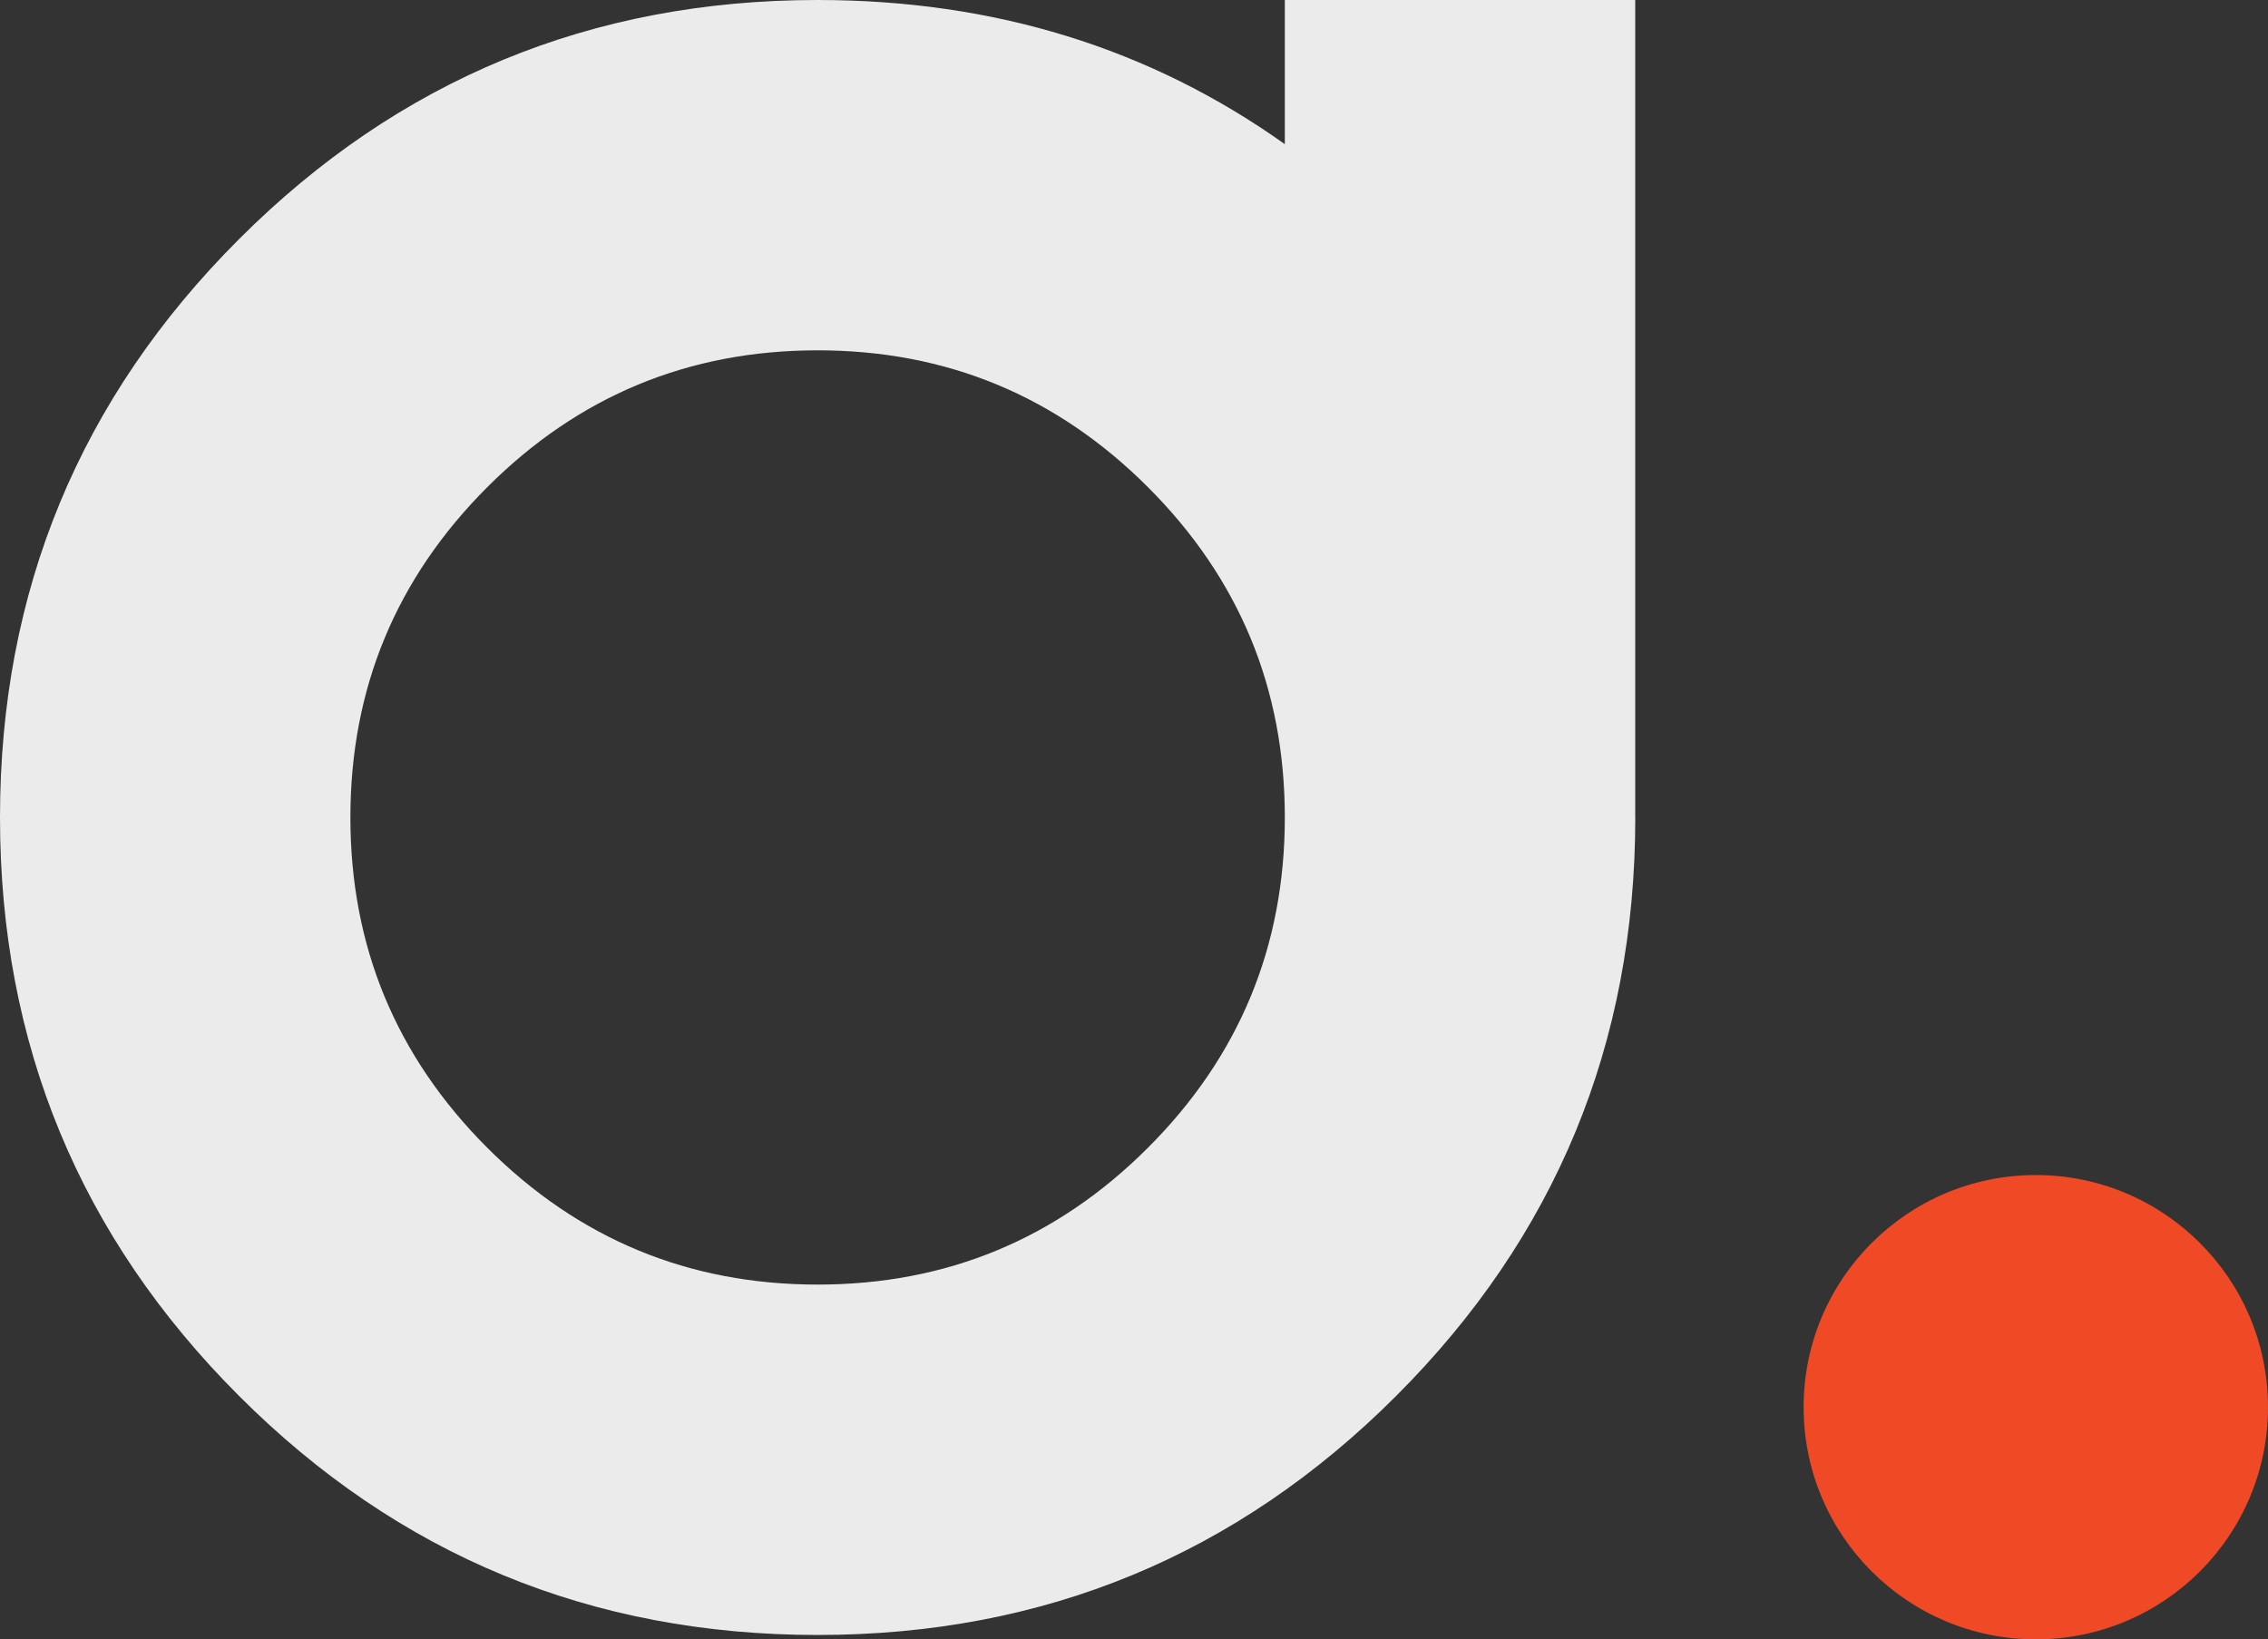 <?xml version="1.0" encoding="UTF-8"?>
<svg id="Layer_1" data-name="Layer 1" xmlns="http://www.w3.org/2000/svg" viewBox="0 0 377.81 273.15">
  <rect x="0" y="0" width="377.81" height="273.15" fill="#333333" stroke="none"/>
  <defs>
    <style>
      .cls-1 {
        fill: #f04926;
      }

      .cls-1, .cls-2 {
        stroke-width: 0px;
      }

      .cls-2 {
        fill: #ebebeb;
      }
    </style>
  </defs>
  <path class="cls-2" d="m272.41,136.2c0,37.7-13.28,69.83-39.83,96.38-26.55,26.56-58.68,39.83-96.38,39.83s-69.83-13.27-96.38-39.83C13.27,206.03,0,173.9,0,136.2S13.27,66.38,39.83,39.83C66.38,13.28,98.5,0,136.2,0c29.39,0,55.33,8.01,77.83,24.02V0h58.37v136.2Zm-81.18,55.03c15.2-15.2,22.8-33.54,22.8-55.03s-7.6-39.83-22.8-55.03c-15.2-15.2-33.55-22.8-55.03-22.8s-39.83,7.6-55.03,22.8c-15.2,15.2-22.8,33.55-22.8,55.03s7.6,39.83,22.8,55.03c15.2,15.2,33.54,22.8,55.03,22.8s39.83-7.6,55.03-22.8Z"/>
  <circle class="cls-1" cx="339.13" cy="234.46" r="38.68"/>
</svg>